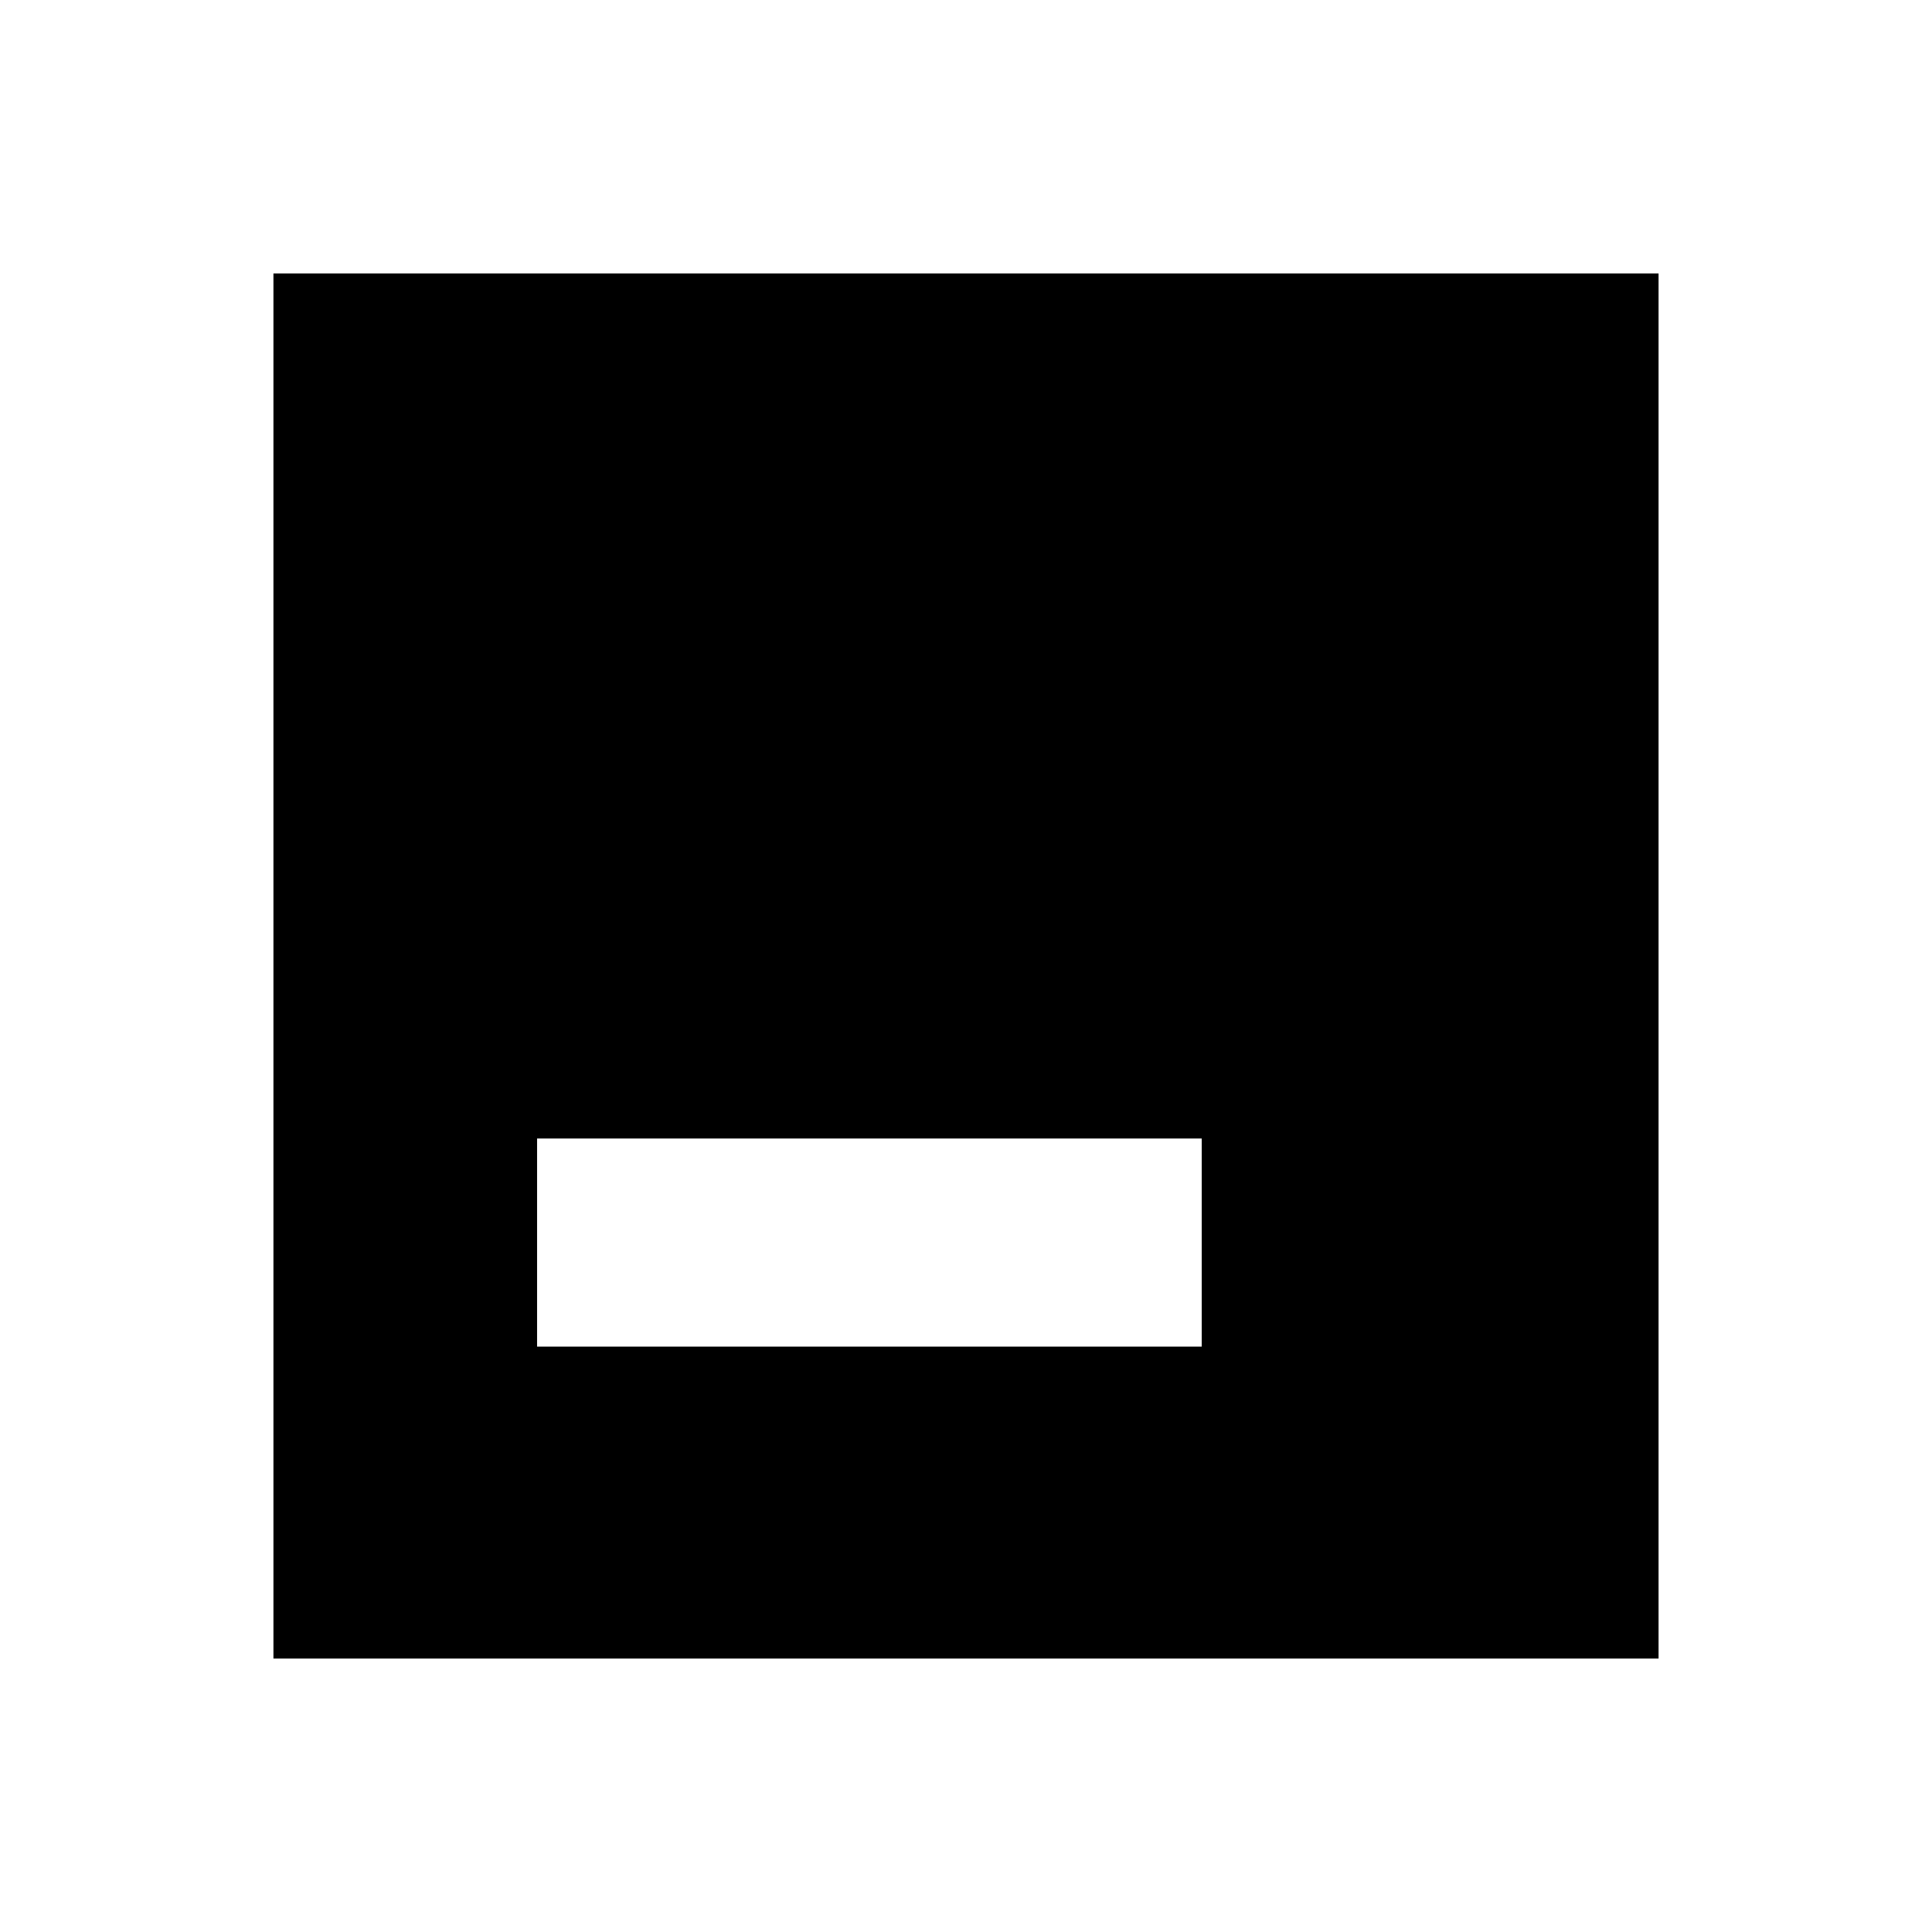 <svg xmlns="http://www.w3.org/2000/svg" height="20" viewBox="0 -960 960 960" width="20"><path d="M266.87-290.87h330.26v-103.413H266.87v103.413ZM135.869-135.869v-688.262h688.262v688.262H135.869Z"/></svg>